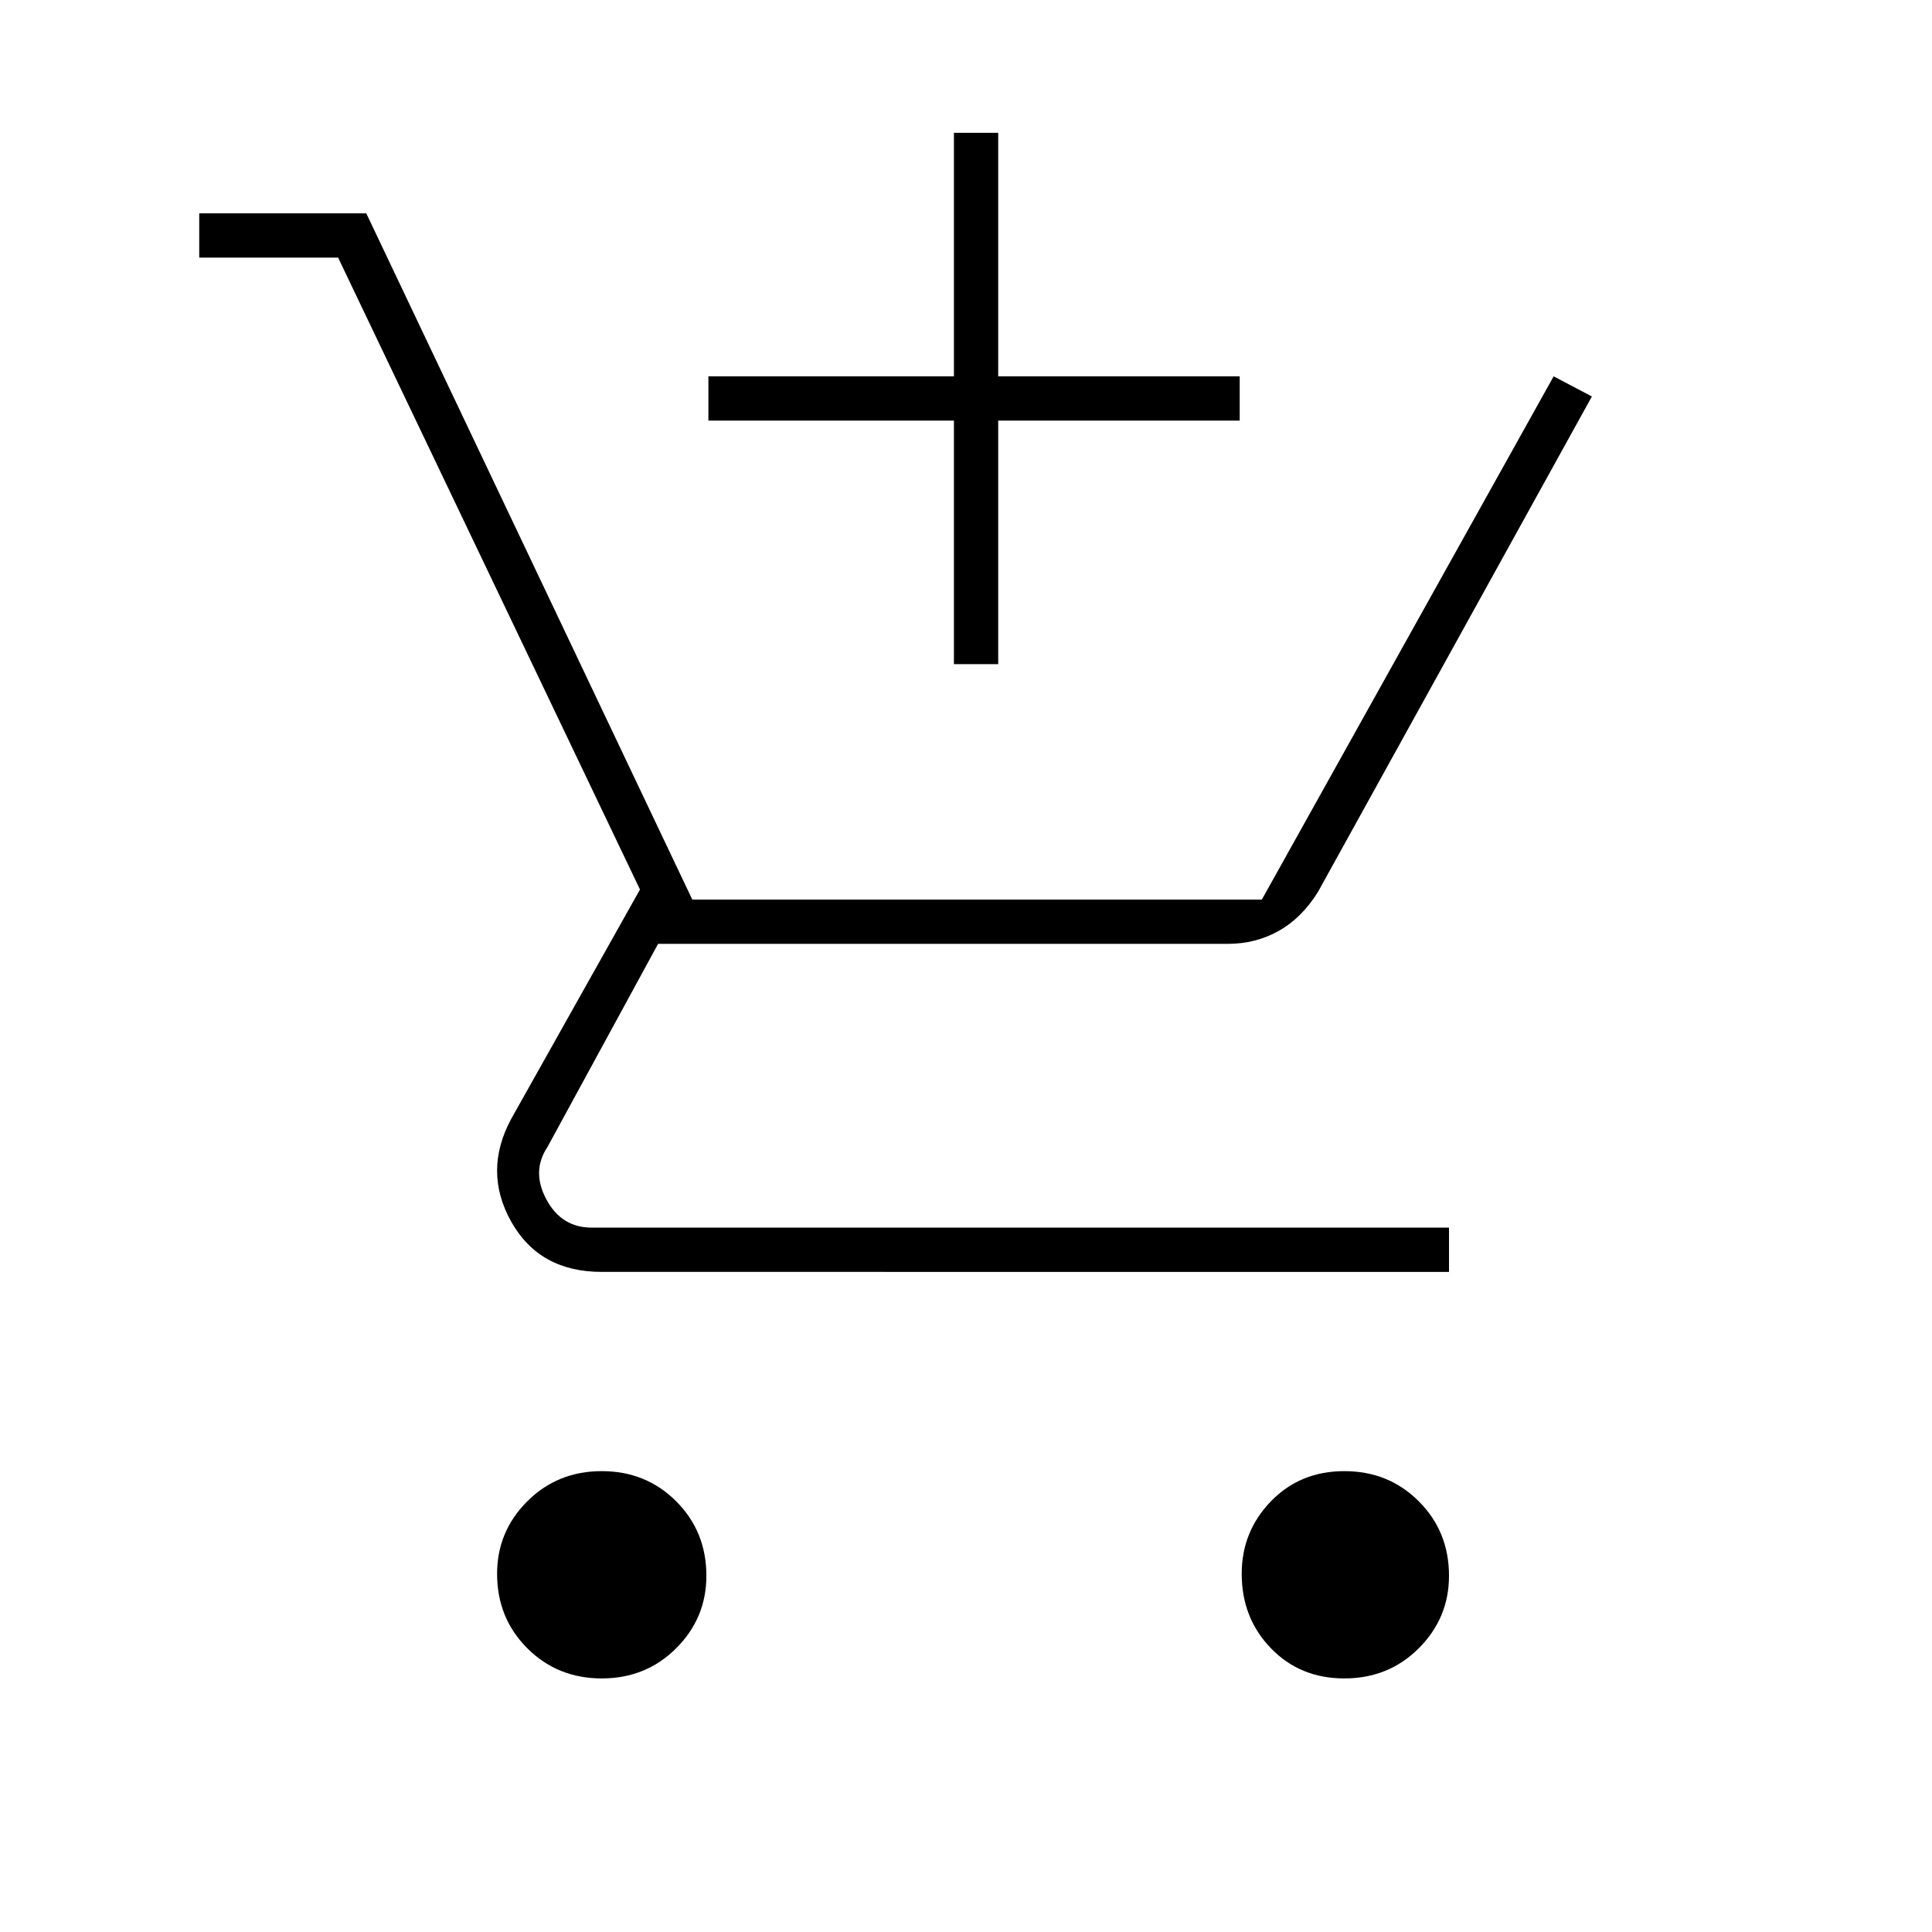 <svg xmlns="http://www.w3.org/2000/svg" width="48" height="48"><path d="M23.7 16.5v-6.05h-6.1v-1.1h6.1V3.3h1.1v6.05h6v1.1h-6v6.05zm-8.75 25.2q-1.1 0-1.85-.75t-.75-1.85q0-1.05.75-1.8t1.85-.75q1.1 0 1.85.75t.75 1.85q0 1.05-.75 1.8t-1.85.75zm18.45 0q-1.1 0-1.825-.75-.725-.75-.725-1.85 0-1.05.725-1.8t1.825-.75q1.1 0 1.85.75t.75 1.85q0 1.05-.75 1.8t-1.85.75zM14.95 31.6q-1.55 0-2.25-1.25t0-2.55l3.2-5.7L8.4 6.4H4.95V5.3H9.1l8.1 17.05h14.15l7.25-13 .95.5-6.8 12.3q-.4.65-.975.975-.575.325-1.275.325H16.35L13.6 28.5q-.4.6-.025 1.3.375.7 1.125.7H36v1.1z"/></svg>